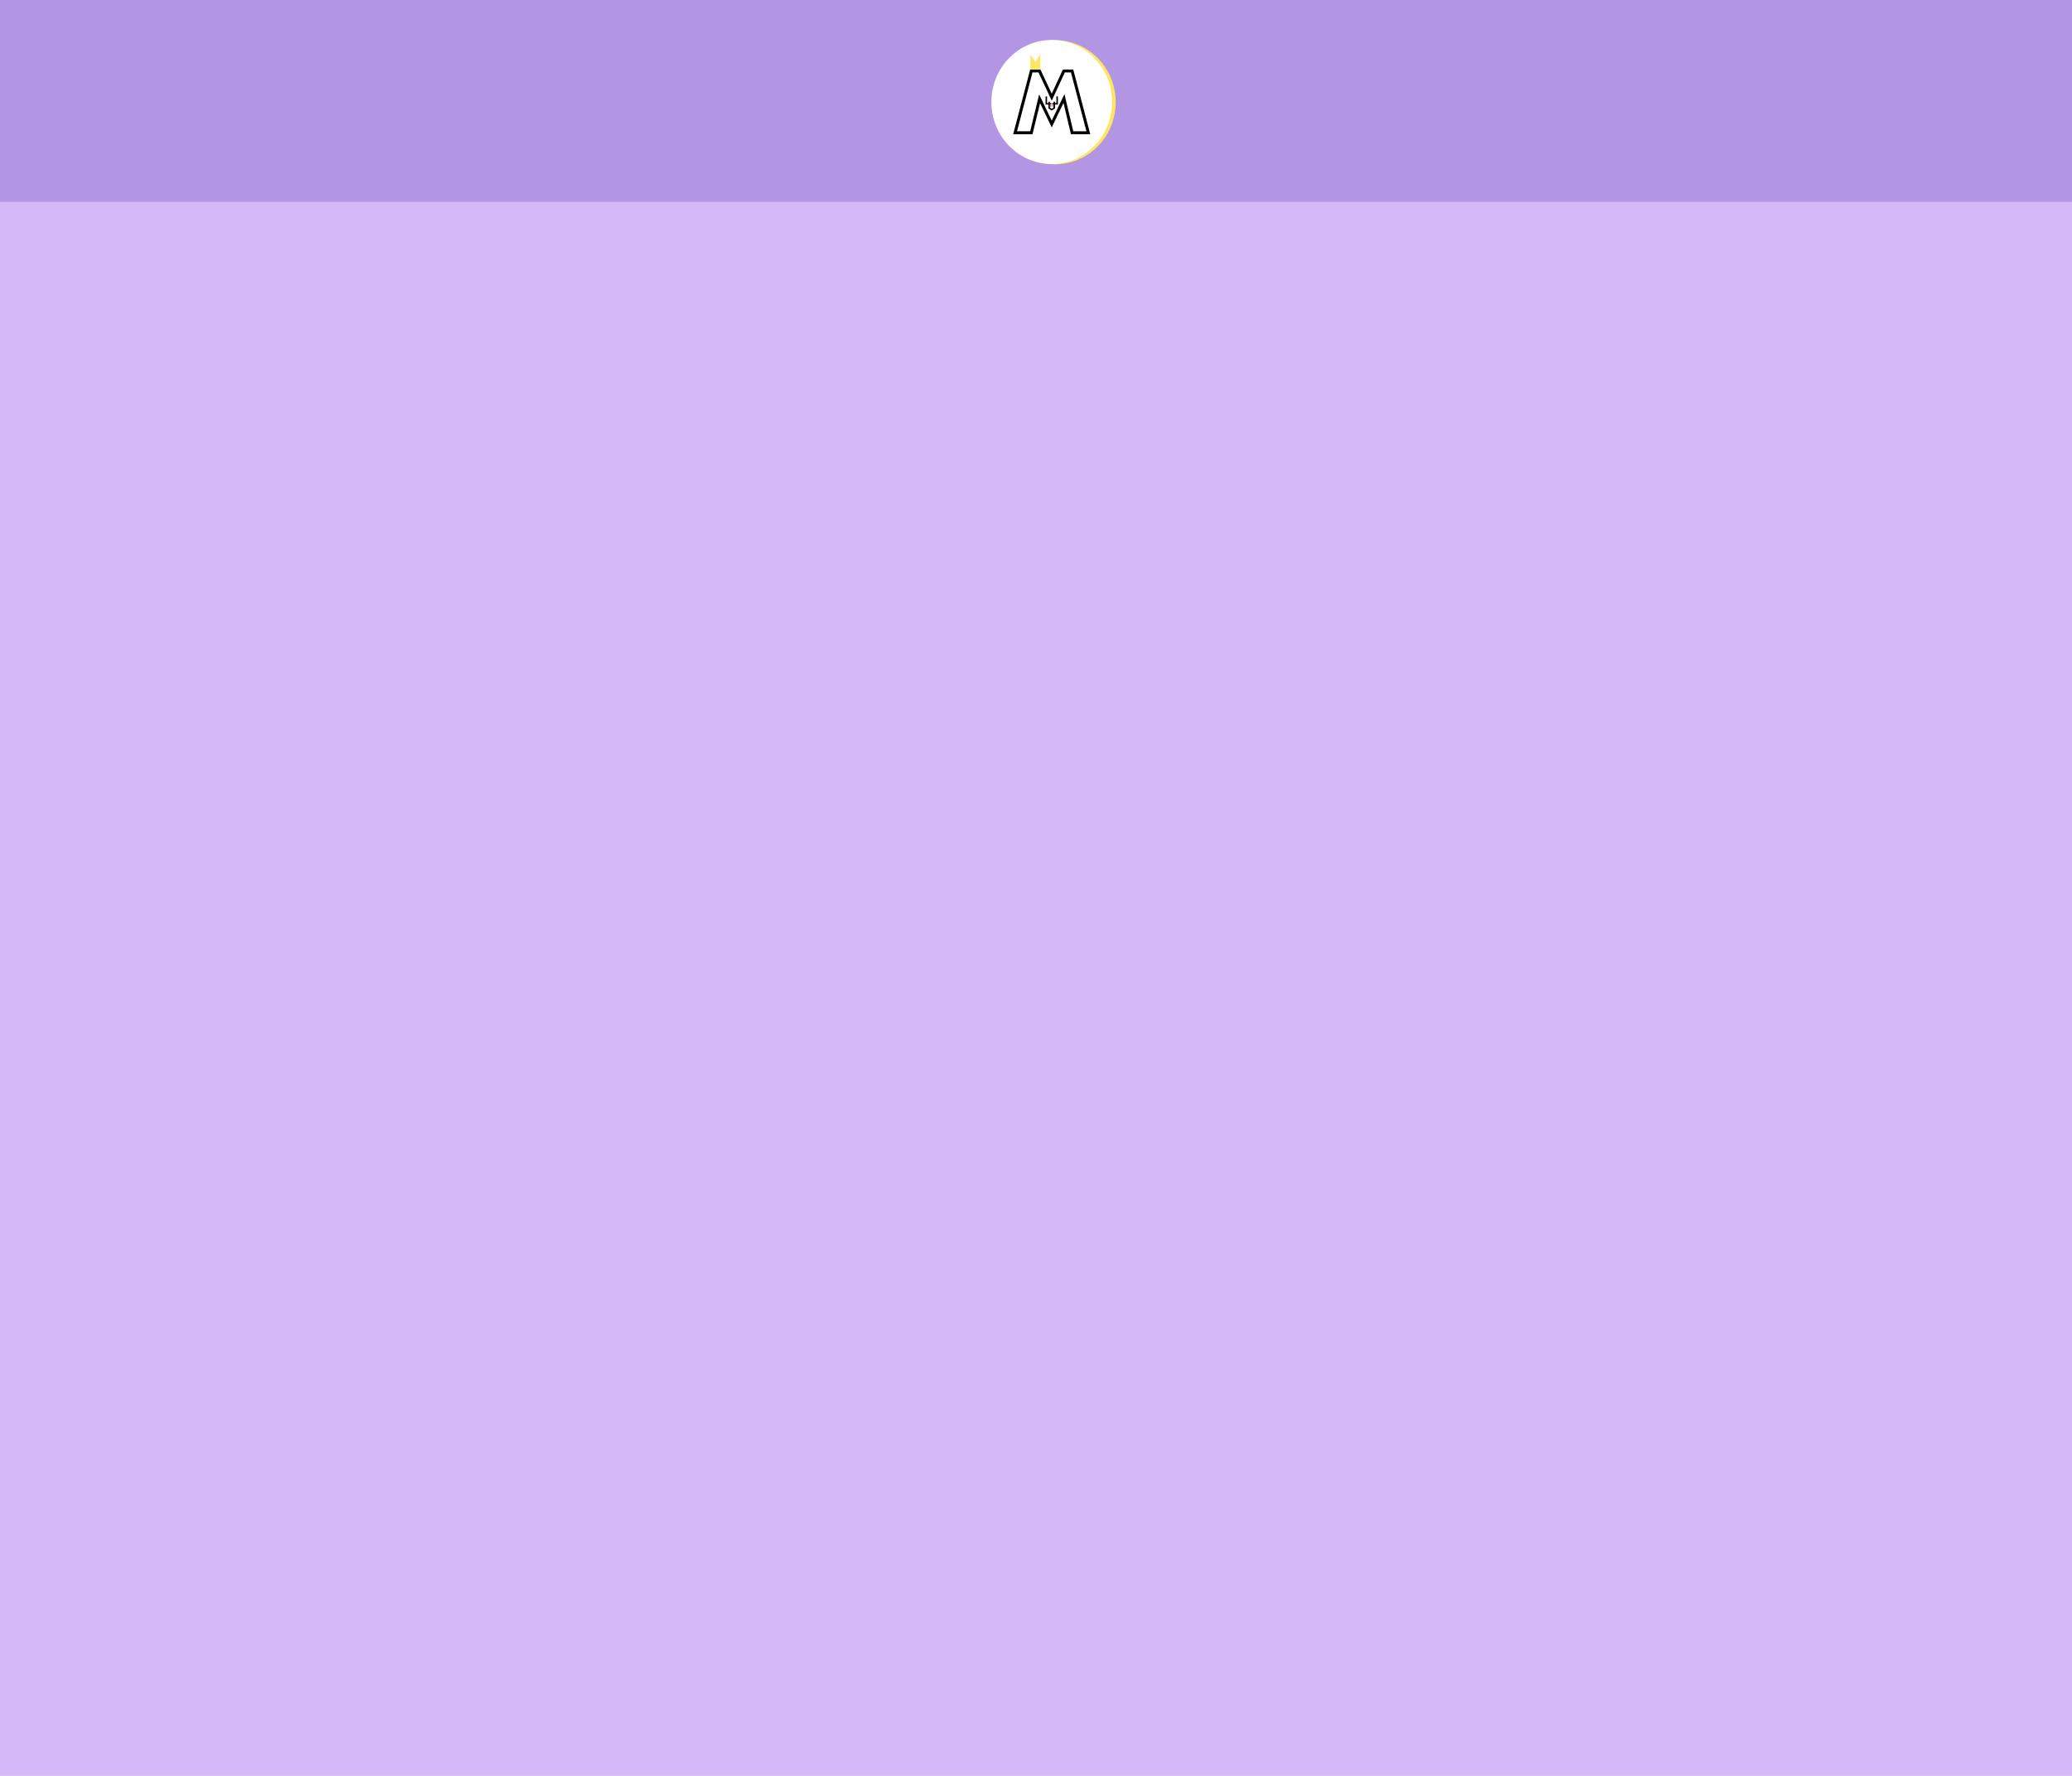 <svg width="350" height="300" viewBox="0 0 350 300" fill="none" xmlns="http://www.w3.org/2000/svg">
<rect width="350" height="300" fill="#D4B8F7"/>
<rect width="350" height="34.091" fill="#B396E3"/>
<ellipse cx="178.267" cy="17.273" rx="10.195" ry="10.478" fill="#FFE662"/>
<ellipse cx="177.657" cy="17.228" rx="10.195" ry="10.478" fill="white"/>
<path d="M174.215 22.422H171.47L174.215 11.989H175.587L177.657 16.422L179.704 11.989H181.098L183.843 22.422H181.098L179.726 16.645L177.657 20.944L175.609 16.69L174.215 22.422Z" stroke="black" stroke-width="0.5"/>
<path d="M176.742 16.287V17.541H177.569" stroke="black" stroke-width="0.25"/>
<path d="M178.572 16.287V17.541H177.744" stroke="black" stroke-width="0.25"/>
<path d="M177.221 17.183V18.238L177.657 18.526L178.092 18.238V17.183" stroke="black" stroke-width="0.25"/>
<rect x="177.395" y="17.81" width="0.174" height="0.179" fill="#C80000"/>
<rect x="177.744" y="17.81" width="0.174" height="0.179" fill="#C80000"/>
<path d="M174.302 11.496H175.304L174.302 10.019V11.496Z" fill="#FFE662" stroke="#FFE662" stroke-width="0.5"/>
<path d="M175.478 11.496H174.476L175.478 10.019V11.496Z" fill="#FFE662" stroke="#FFE662" stroke-width="0.5"/>
</svg>

